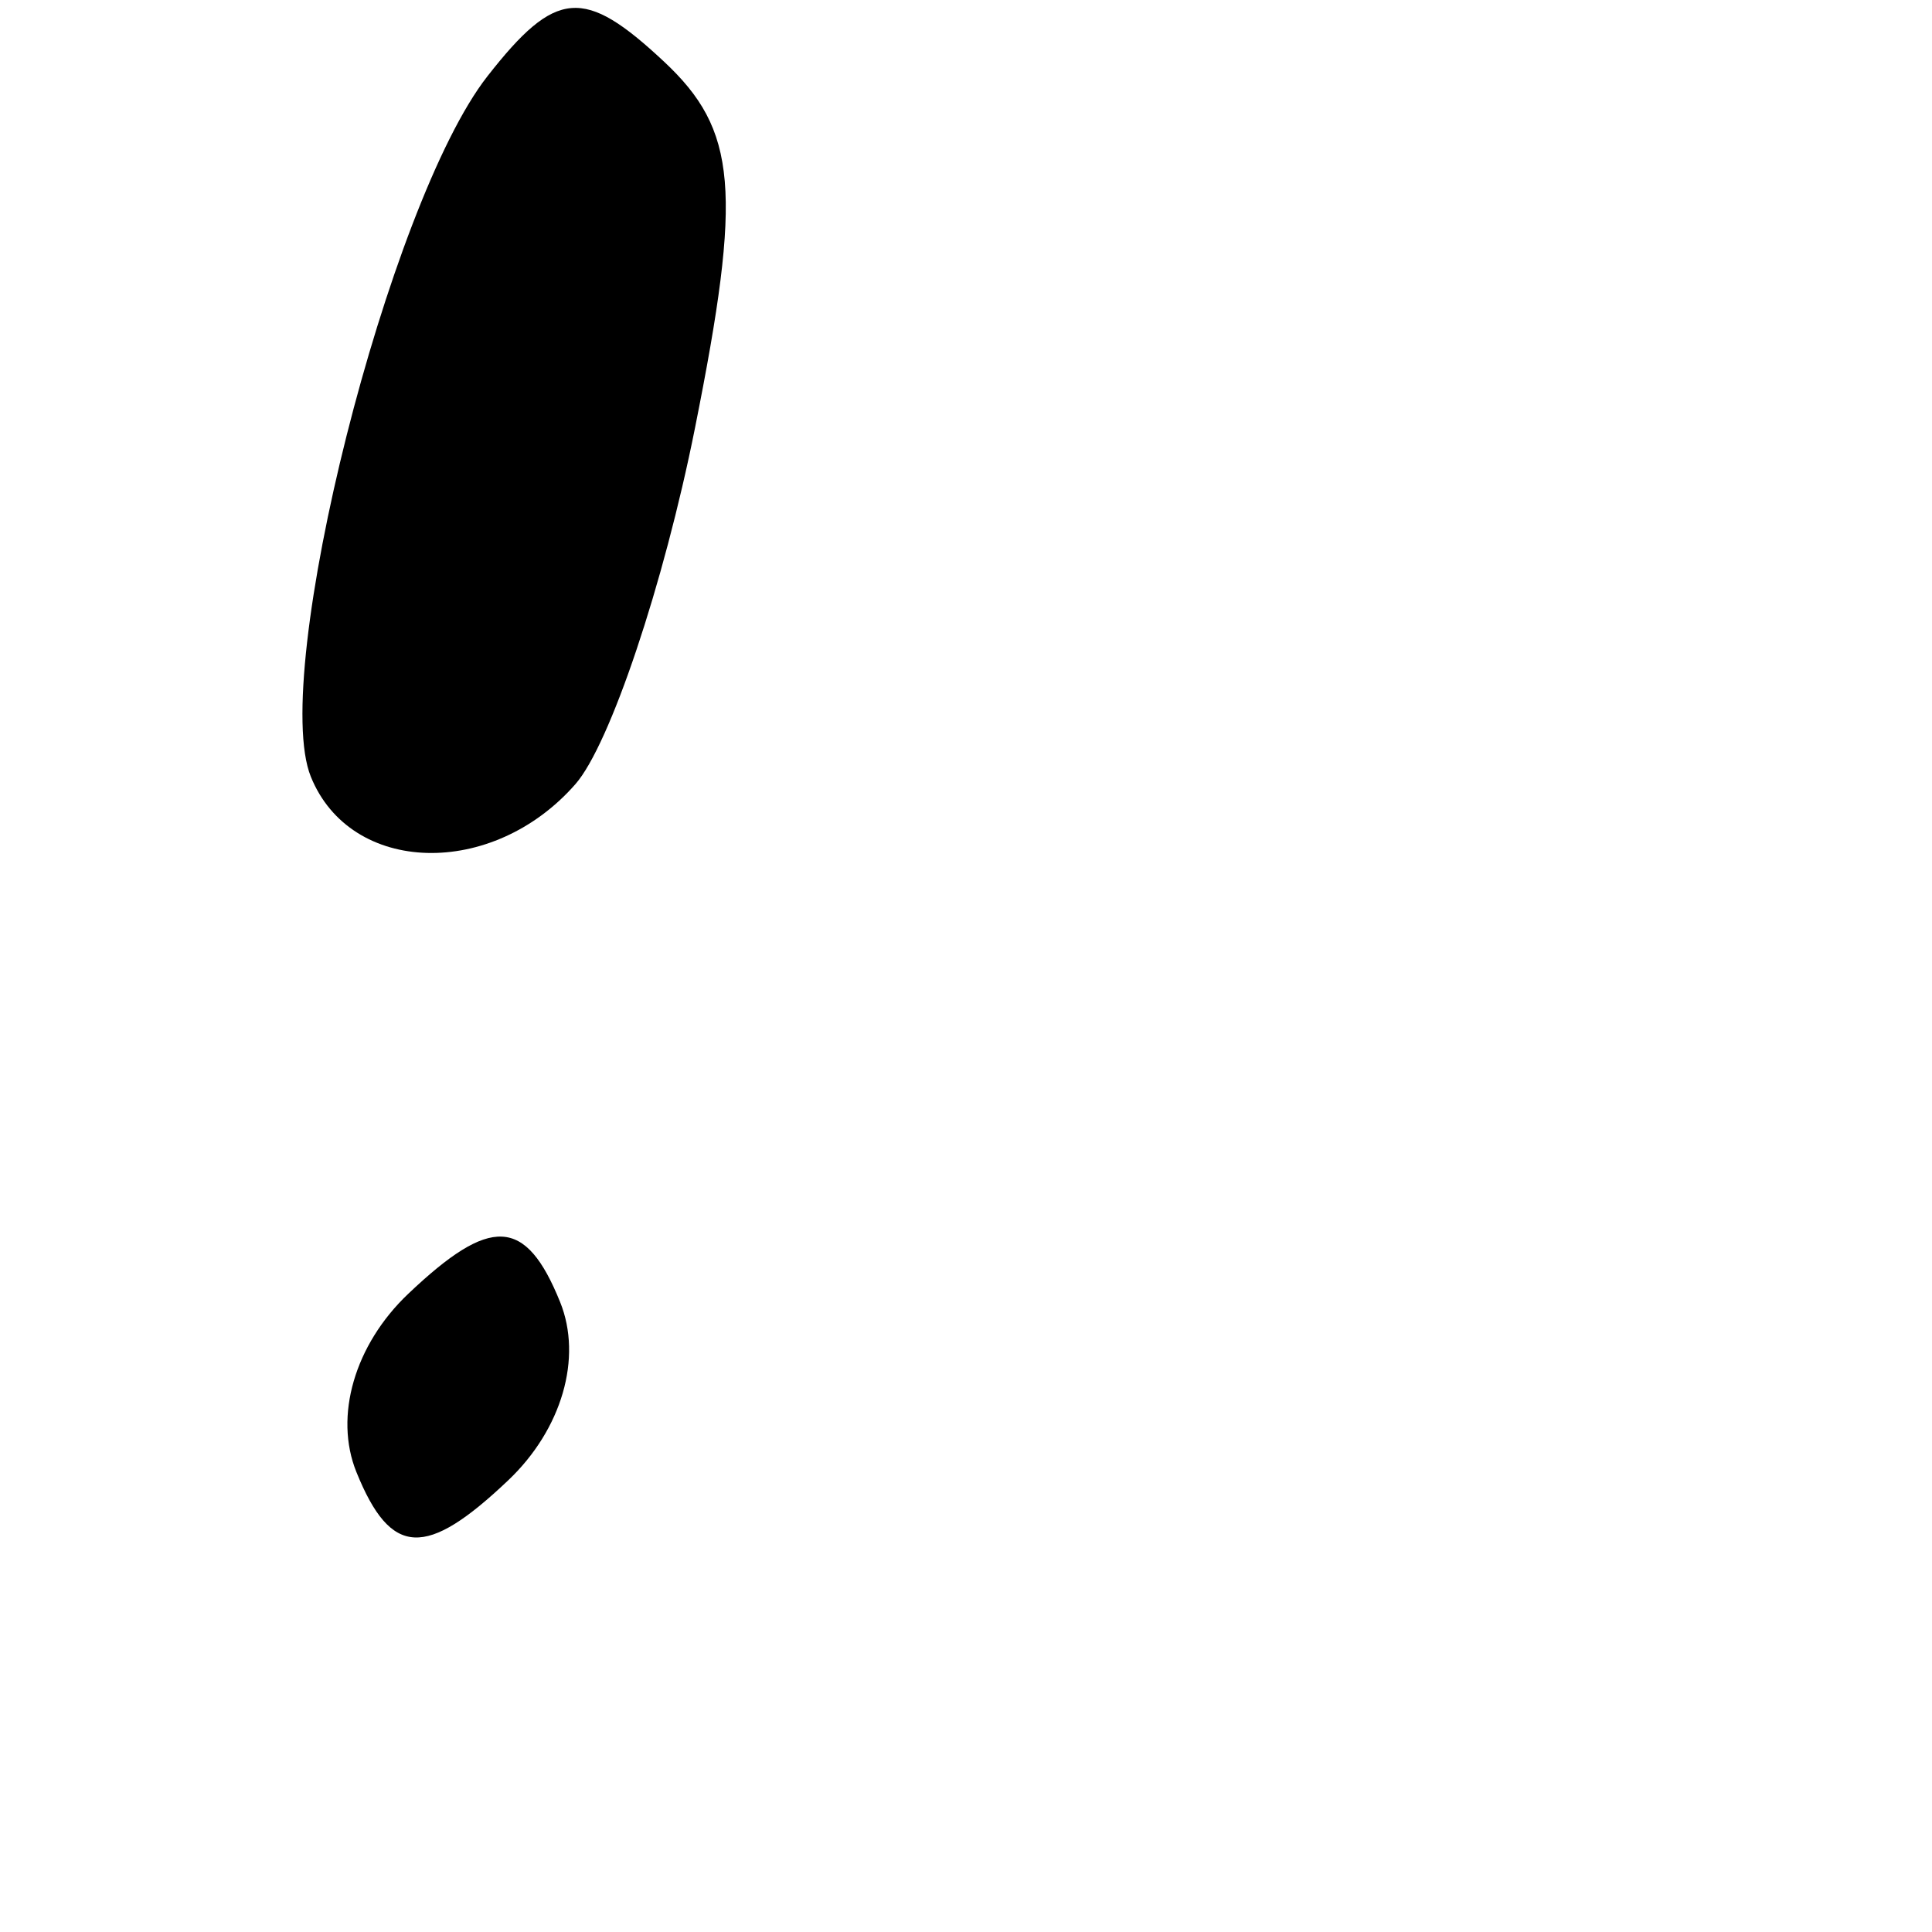 <?xml version="1.0" encoding="UTF-8" standalone="no"?>
<!-- Created with Inkscape (http://www.inkscape.org/) -->

<svg
   xmlns:dc="http://purl.org/dc/elements/1.1/"
   xmlns:cc="http://creativecommons.org/ns#"
   xmlns:rdf="http://www.w3.org/1999/02/22-rdf-syntax-ns#"
   xmlns:svg="http://www.w3.org/2000/svg"
   xmlns="http://www.w3.org/2000/svg"
   xmlns:sodipodi="http://sodipodi.sourceforge.net/DTD/sodipodi-0.dtd"
   xmlns:inkscape="http://www.inkscape.org/namespaces/inkscape"
   width="1000"
   height="1000"
   viewBox="0 0 1000 1000"
   version="1.1"
   id="svg756"
   inkscape:version="0.92.3 (2405546, 2018-03-11)"
   sodipodi:docname="uFF01.svg">
  <defs
     id="defs750" />
  <sodipodi:namedview
     id="base"
     pagecolor="#ffffff"
     bordercolor="#666666"
     borderopacity="1.0"
     inkscape:pageopacity="0.0"
     inkscape:pageshadow="2"
     inkscape:zoom="0.35"
     inkscape:cx="645.71429"
     inkscape:cy="576.33663"
     inkscape:document-units="px"
     inkscape:current-layer="layer1"
     showgrid="true"
     units="px"
     inkscape:window-width="1211"
     inkscape:window-height="694"
     inkscape:window-x="568"
     inkscape:window-y="214"
     inkscape:window-maximized="0"
     showguides="true"
     inkscape:guide-bbox="true">
    <inkscape:grid
       type="xygrid"
       id="grid758" />
    <sodipodi:guide
       position="240,200"
       orientation="0,1"
       id="guide8"
       inkscape:locked="false" />
  </sodipodi:namedview>
  <g
     inkscape:label="Layer 1"
     inkscape:groupmode="layer"
     id="layer1"
     transform="translate(0,-32.417)">
    <path
       style="display:inline;fill:#000000;stroke-width:28.226"
       d="m 184.471,794.344 c -11.683,-28.898 -0.912,-65.919 26.843,-92.264 42.492,-40.333 60.712,-39.978 78.598,4.265 11.683,28.898 0.912,65.919 -26.843,92.264 -42.492,40.333 -60.712,39.978 -78.598,-4.265 z M 160.882,434.417 c -21.329,-52.757 40.244,-297.066 91.349,-362.452 35.558,-45.495 50.136,-46.249 91.317,-7.792 38.101,35.581 40.758,66.749 16.178,189.771 -16.175,80.959 -44.008,163.894 -61.851,184.3 -42.976,49.152 -116.368,47.188 -136.993,-3.828 z"
       id="path800"
       inkscape:connector-curvature="0"
       sodipodi:nodetypes="ssscsssssss" />
  </g>
</svg>
